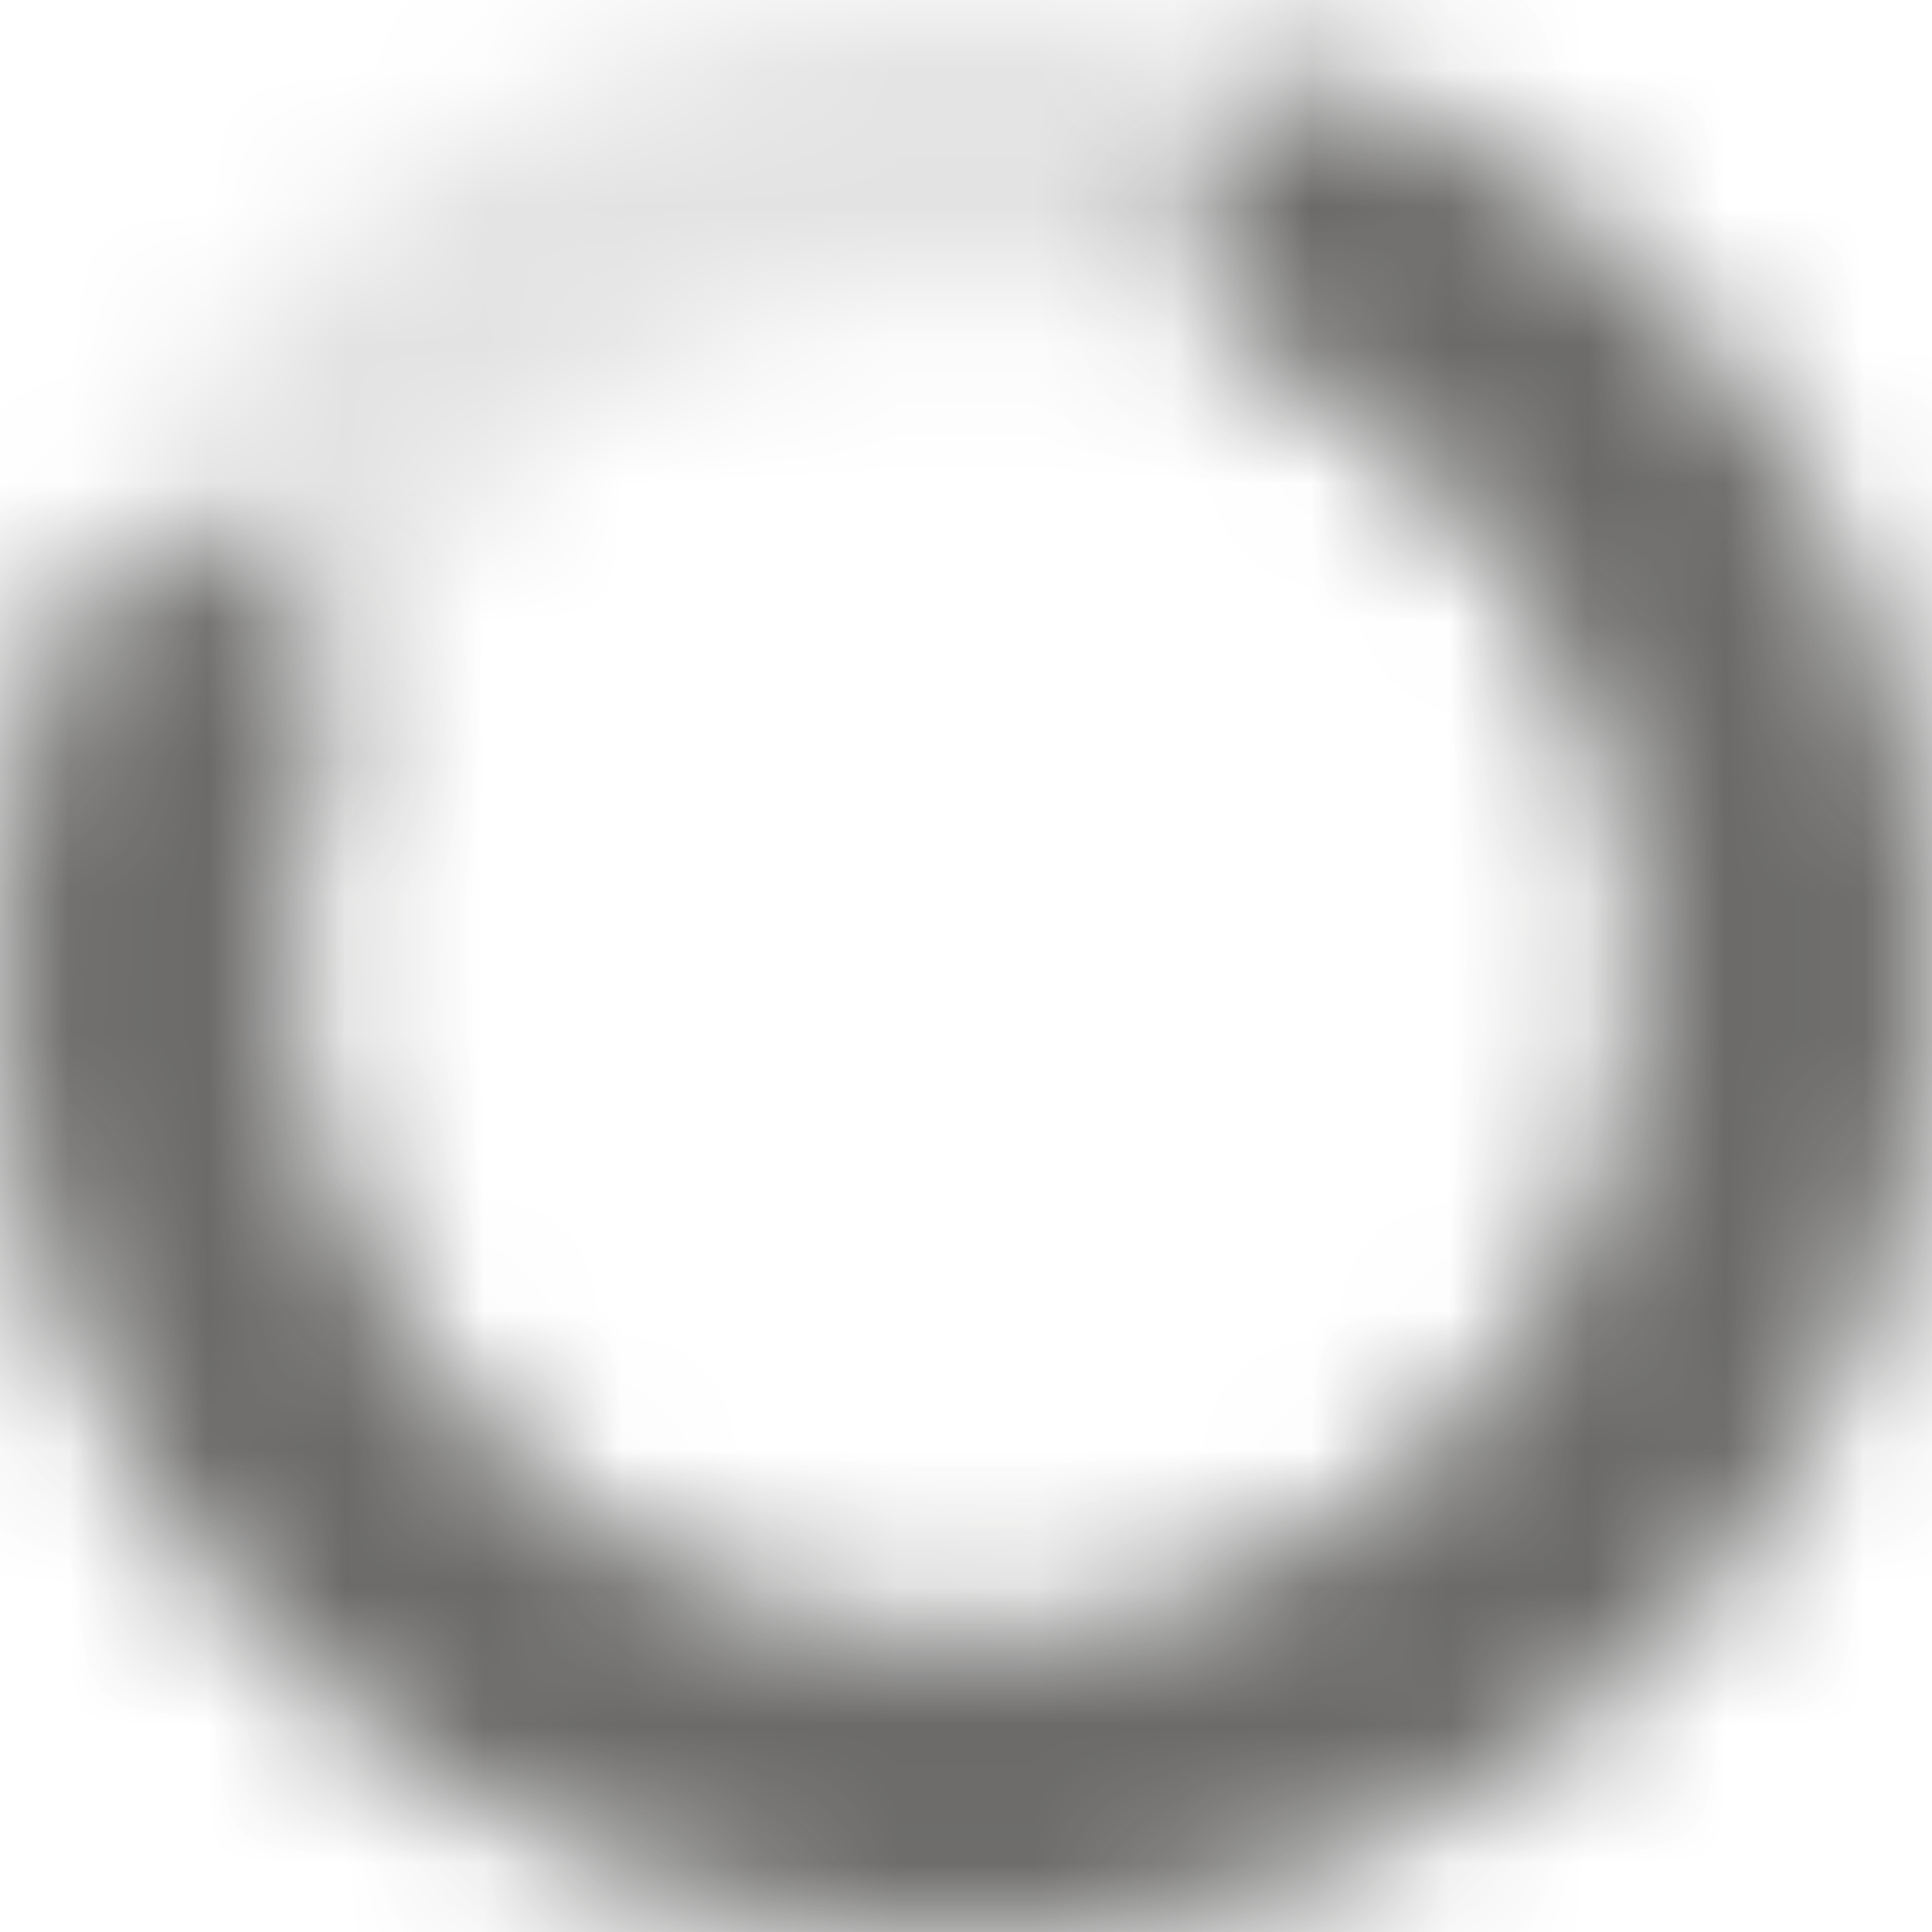 <svg width="14" height="14" viewBox="0 0 14 14" fill="none" xmlns="http://www.w3.org/2000/svg">
<mask id="path-1-inside-1_2402_28700" fill="white">
<path d="M14 7C14 10.866 10.866 14 7 14C3.134 14 0 10.866 0 7C0 3.134 3.134 0 7 0C10.866 0 14 3.134 14 7ZM2.1 7C2.1 9.706 4.294 11.9 7 11.9C9.706 11.9 11.9 9.706 11.9 7C11.9 4.294 9.706 2.1 7 2.1C4.294 2.1 2.1 4.294 2.1 7Z"/>
</mask>
<path d="M14 7C14 10.866 10.866 14 7 14C3.134 14 0 10.866 0 7C0 3.134 3.134 0 7 0C10.866 0 14 3.134 14 7ZM2.1 7C2.1 9.706 4.294 11.9 7 11.9C9.706 11.9 11.9 9.706 11.9 7C11.9 4.294 9.706 2.1 7 2.1C4.294 2.1 2.1 4.294 2.1 7Z" fill="#D9D9D9" stroke="#E3E3E3" stroke-width="4" stroke-linecap="round" stroke-linejoin="round" mask="url(#path-1-inside-1_2402_28700)"/>
<mask id="path-2-inside-2_2402_28700" fill="white">
<path d="M8.77 1.319C8.943 0.766 9.536 0.45 10.058 0.703C11.032 1.176 11.887 1.871 12.552 2.737C13.432 3.882 13.935 5.272 13.994 6.714C14.053 8.157 13.665 9.583 12.882 10.796C12.099 12.009 10.96 12.95 9.621 13.491C8.282 14.031 6.809 14.145 5.403 13.815C3.997 13.486 2.727 12.73 1.768 11.651C0.809 10.571 0.207 9.222 0.044 7.787C-0.078 6.702 0.055 5.608 0.427 4.592C0.627 4.047 1.273 3.862 1.782 4.141C2.291 4.42 2.464 5.057 2.3 5.613C2.116 6.238 2.057 6.897 2.131 7.551C2.245 8.555 2.666 9.5 3.338 10.255C4.009 11.011 4.898 11.54 5.882 11.771C6.866 12.001 7.897 11.922 8.835 11.544C9.772 11.165 10.569 10.506 11.117 9.657C11.665 8.808 11.937 7.81 11.896 6.8C11.855 5.79 11.502 4.818 10.887 4.016C10.486 3.494 9.986 3.06 9.419 2.739C8.915 2.453 8.598 1.873 8.77 1.319Z"/>
</mask>
<path d="M8.77 1.319C8.943 0.766 9.536 0.45 10.058 0.703C11.032 1.176 11.887 1.871 12.552 2.737C13.432 3.882 13.935 5.272 13.994 6.714C14.053 8.157 13.665 9.583 12.882 10.796C12.099 12.009 10.96 12.95 9.621 13.491C8.282 14.031 6.809 14.145 5.403 13.815C3.997 13.486 2.727 12.73 1.768 11.651C0.809 10.571 0.207 9.222 0.044 7.787C-0.078 6.702 0.055 5.608 0.427 4.592C0.627 4.047 1.273 3.862 1.782 4.141C2.291 4.42 2.464 5.057 2.3 5.613C2.116 6.238 2.057 6.897 2.131 7.551C2.245 8.555 2.666 9.5 3.338 10.255C4.009 11.011 4.898 11.54 5.882 11.771C6.866 12.001 7.897 11.922 8.835 11.544C9.772 11.165 10.569 10.506 11.117 9.657C11.665 8.808 11.937 7.81 11.896 6.8C11.855 5.79 11.502 4.818 10.887 4.016C10.486 3.494 9.986 3.06 9.419 2.739C8.915 2.453 8.598 1.873 8.77 1.319Z" fill="#D9D9D9" stroke="#6B6A69" stroke-width="4" stroke-linecap="round" stroke-linejoin="round" mask="url(#path-2-inside-2_2402_28700)"/>
</svg>
